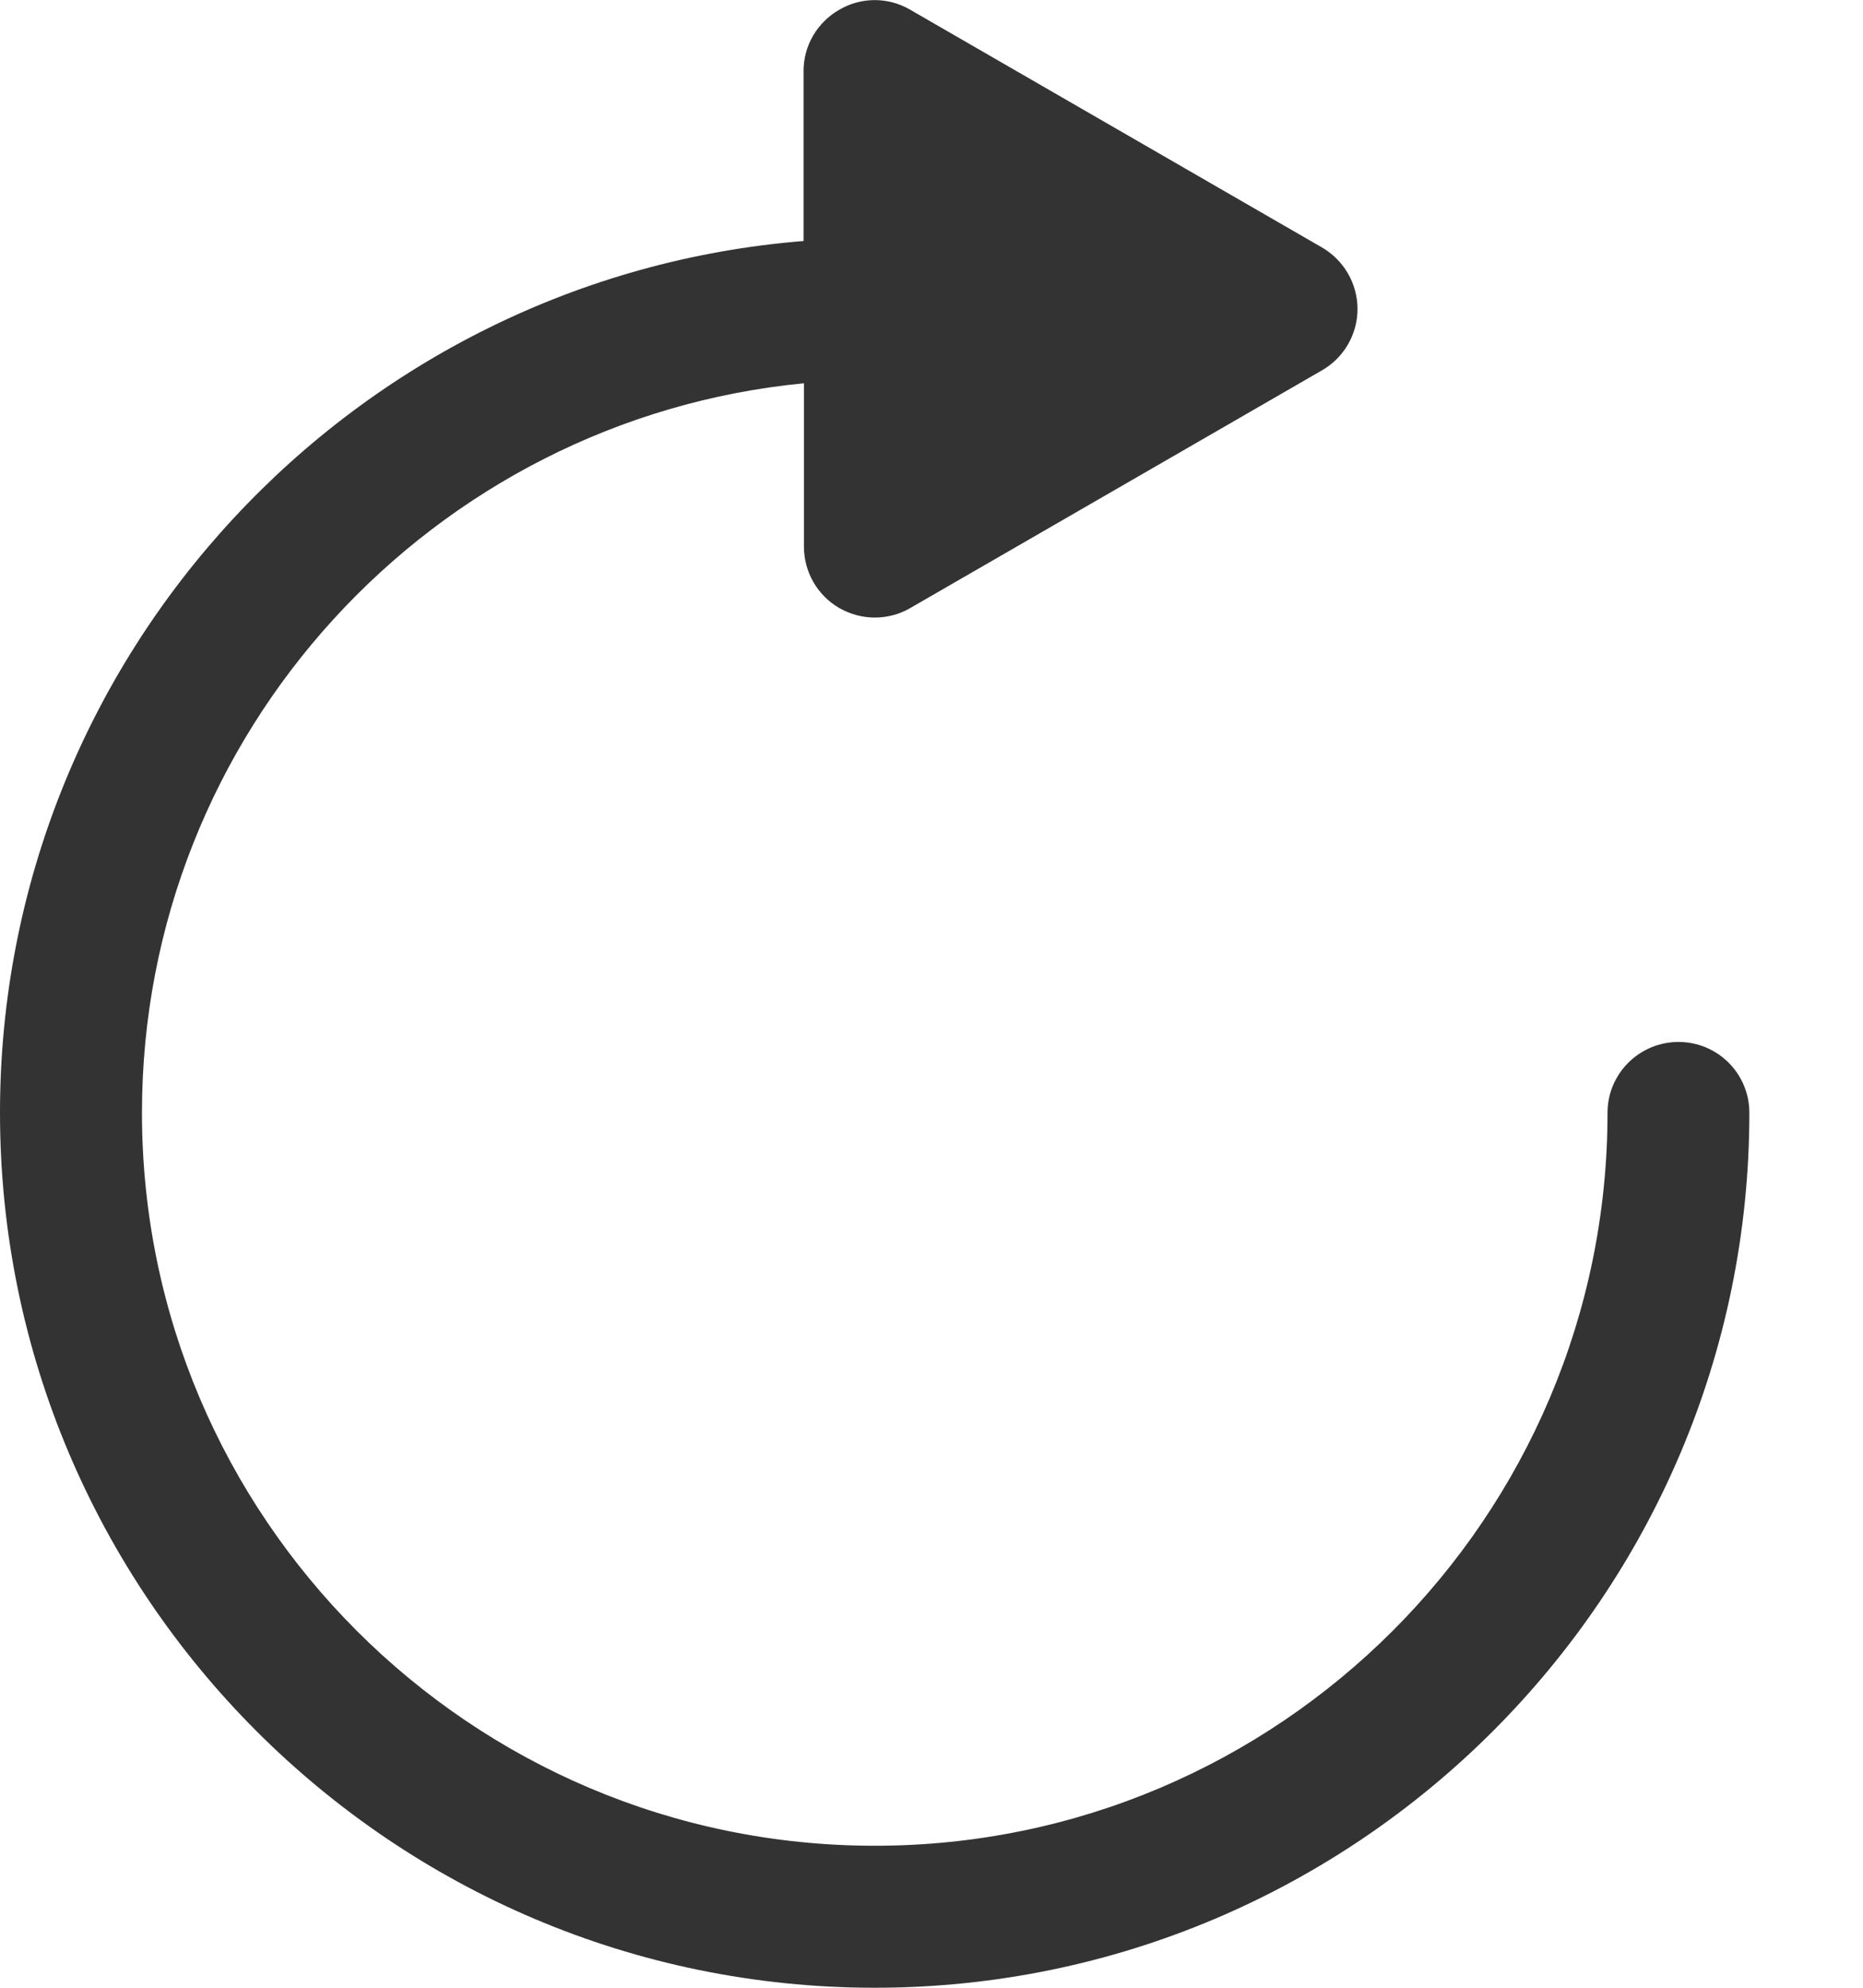 <svg width="15" height="16" viewBox="0 0 15 16" xmlns="http://www.w3.org/2000/svg"><path d="M12.943 8.957c0 3.254-2.646 5.9-5.9 5.9-3.254 0-5.9-2.646-5.9-5.9 0-3.06 2.342-5.583 5.33-5.872V4.4c0 .204.108.392.284.494.088.05.187.077.286.077.098 0 .197-.025.285-.076l3.316-1.914c.177-.102.286-.29.286-.494 0-.204-.11-.393-.286-.495L7.328.078c-.177-.103-.394-.103-.57 0C6.58.18 6.47.367 6.47.57v1.37C2.855 2.23 0 5.266 0 8.957 0 12.84 3.16 16 7.043 16s7.042-3.16 7.042-7.043c0-.315-.255-.57-.57-.57-.316 0-.572.255-.572.57z" fill="#333" fill-rule="evenodd"/></svg>